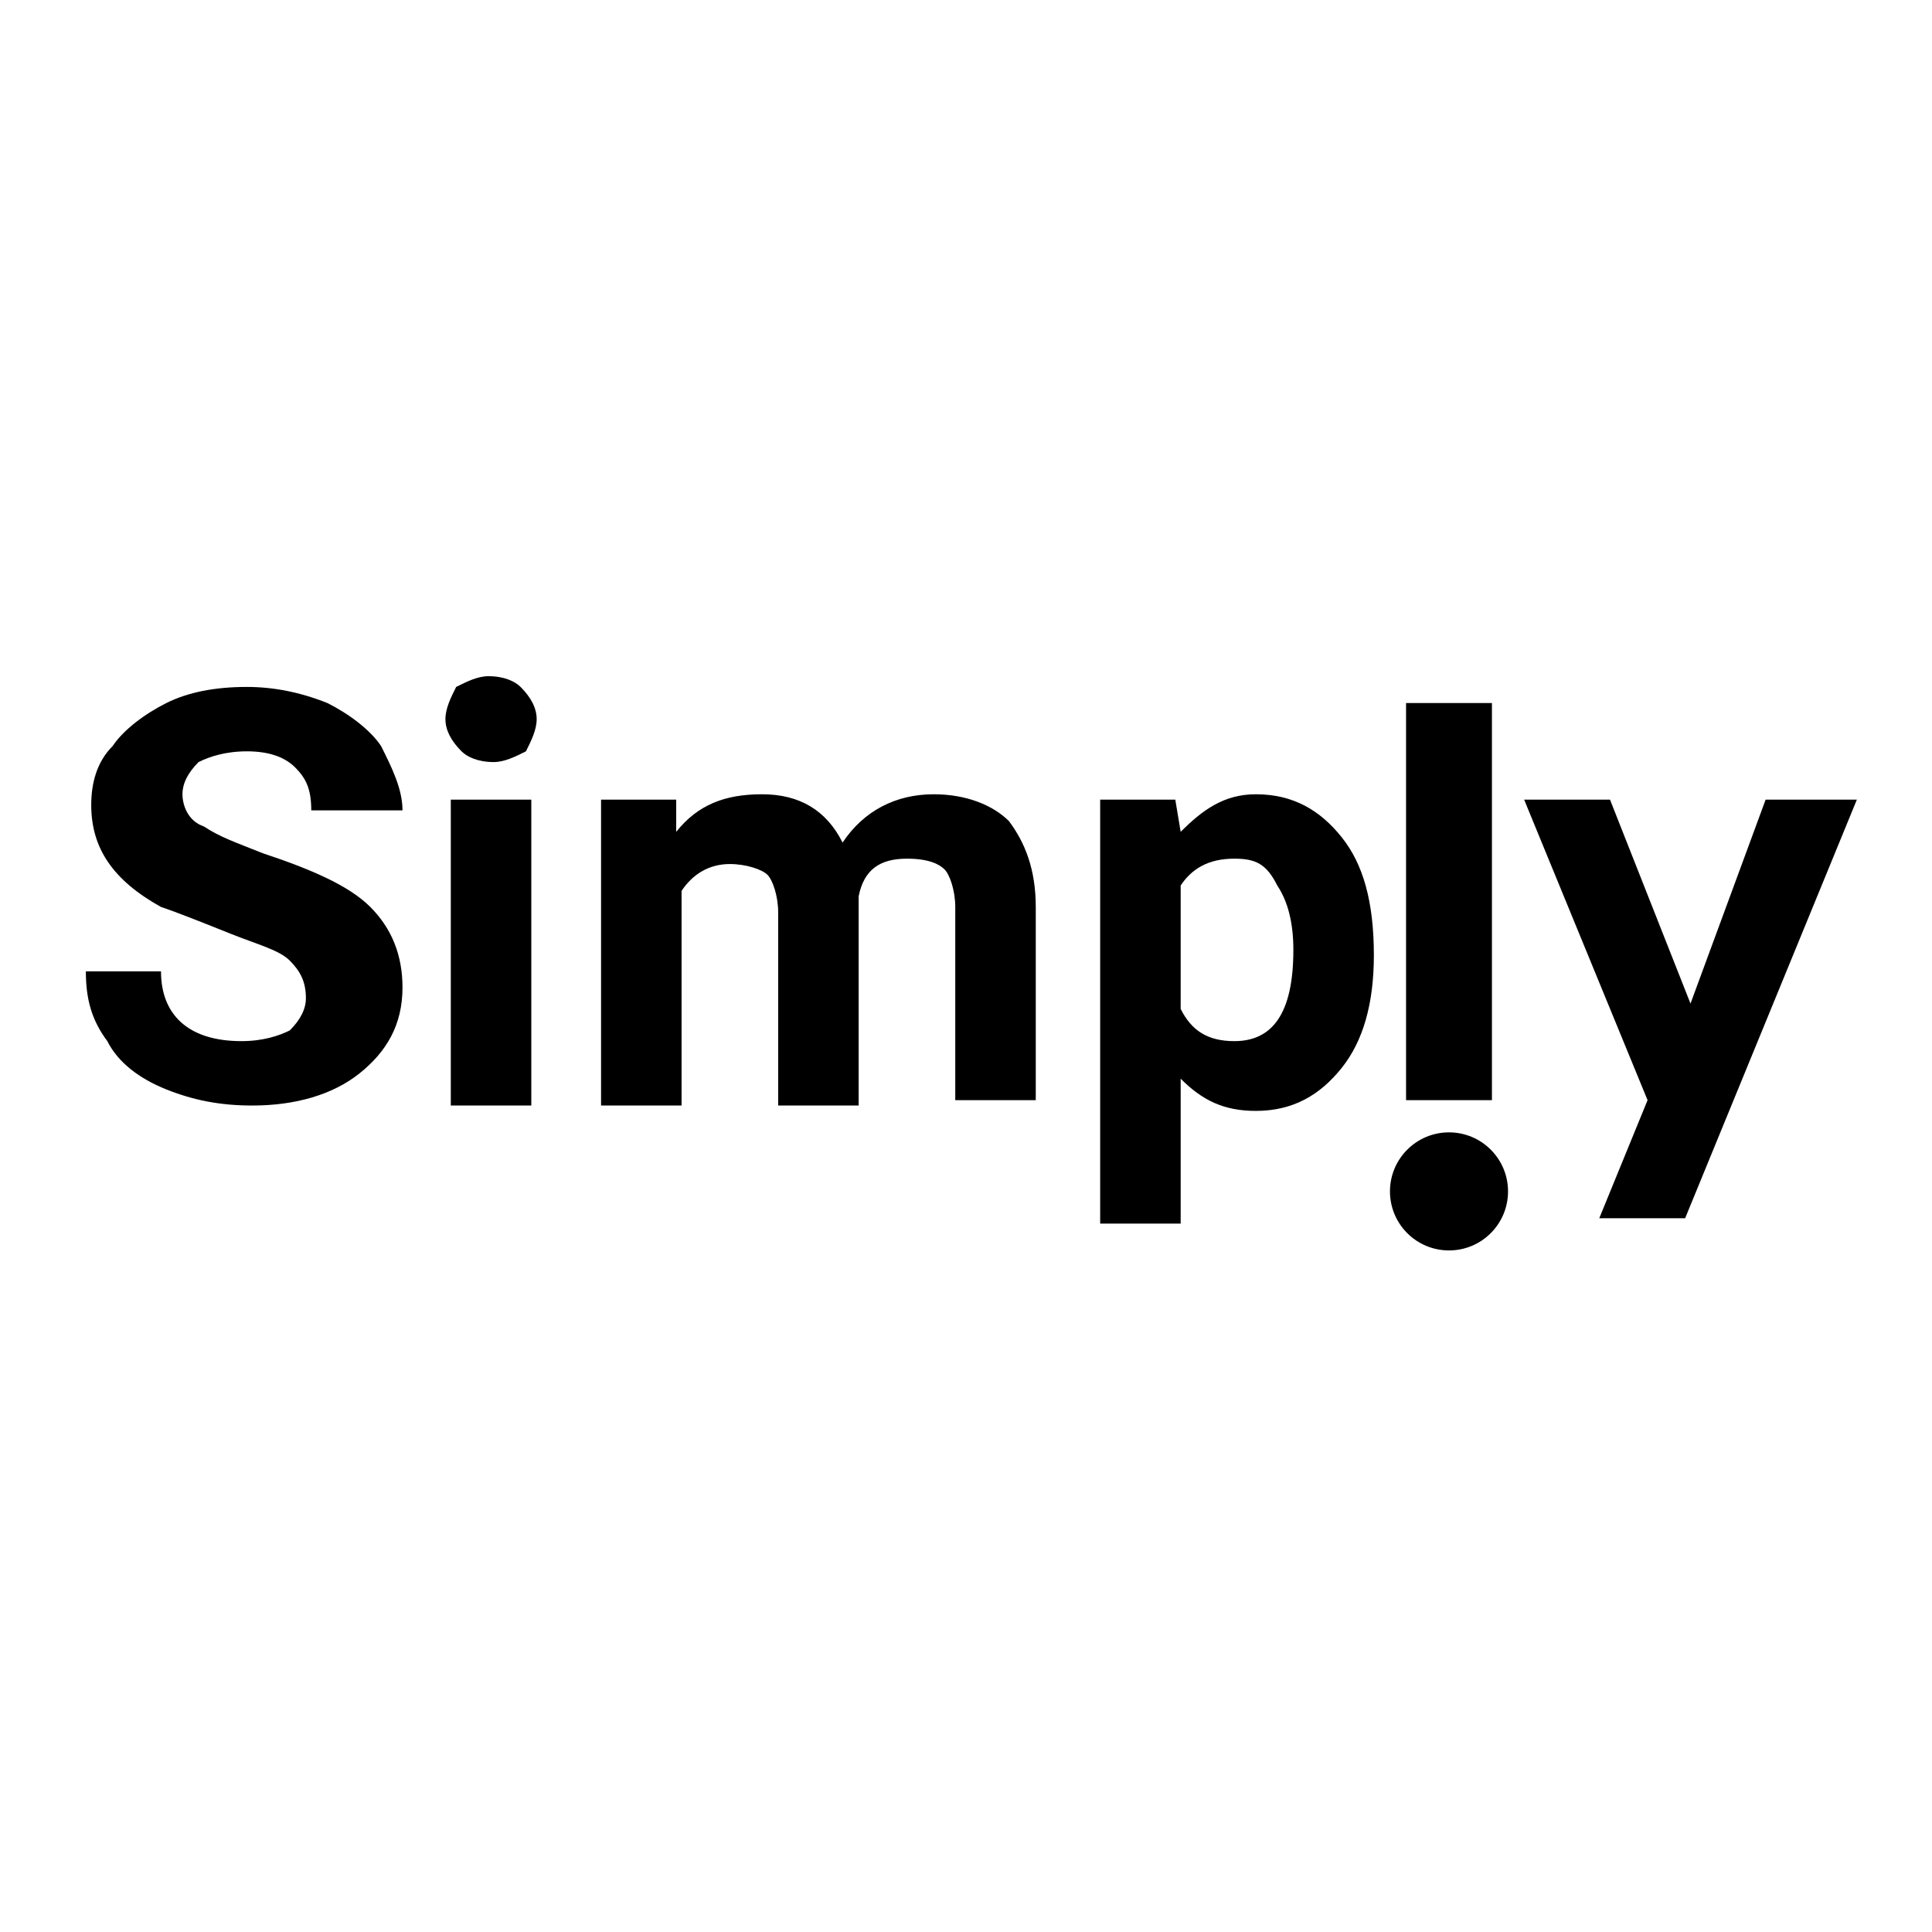 <?xml version="1.0" encoding="utf-8" standalone="no"?><svg xmlns:android="http://schemas.android.com/apk/res/android" height="36.0" width="36.0" xmlns="http://www.w3.org/2000/svg">
    <path d="M26.2,13.1 L27.8,13.1 L27.8,20.5 L26.2,20.5 L26.2,13.1 Z" fill="#000000" fill-opacity="1.0"/>
    <path d="M27,21.1 C27.608,21.1,28.1,21.593,28.1,22.2 C28.1,22.808,27.608,23.3,27,23.3 C26.392,23.3,25.9,22.808,25.9,22.2 C25.9,21.593,26.392,21.1,27,21.1 Z" fill="#000000" fill-opacity="1.0"/>
    <path android:fillAlpha="0.8" android:strokeAlpha="0.8" d="M28.4,14.9 L30,14.9 L31.5,18.7 L32.9,14.9 L34.6,14.9 L31.4,22.7 L29.8,22.7 L30.7,20.5 Z" fill="#000000" fill-opacity="1.0" stroke-width="1.0"/>
    <path android:fillAlpha="0.8" android:strokeAlpha="0.8" d="M5.7,18.6 C5.7,18.3,5.6,18.1,5.4,17.9 C5.2,17.7,4.8,17.6,4.3,17.4 C3.8,17.2,3.3,17,3,16.9 C2.1,16.4,1.7,15.8,1.7,15 C1.7,14.6,1.8,14.2,2.1,13.9 C2.3,13.6,2.7,13.3,3.1,13.1 C3.5,12.9,4,12.8,4.6,12.8 C5.1,12.8,5.6,12.9,6.1,13.1 C6.5,13.3,6.9,13.6,7.1,13.9 C7.3,14.3,7.5,14.7,7.5,15.1 L5.8,15.1 C5.8,14.7,5.7,14.5,5.5,14.3 C5.3,14.1,5,14,4.6,14 C4.2,14,3.9,14.1,3.7,14.2 C3.5,14.4,3.4,14.6,3.4,14.8 C3.4,15,3.5,15.3,3.8,15.4 C4.1,15.6,4.4,15.7,4.9,15.9 C5.8,16.2,6.5,16.5,6.9,16.9 C7.3,17.3,7.5,17.8,7.5,18.4 C7.5,19.1,7.2,19.6,6.7,20 C6.2,20.4,5.5,20.6,4.7,20.6 C4.1,20.6,3.6,20.5,3.1,20.3 C2.6,20.1,2.2,19.8,2,19.4 C1.7,19,1.6,18.6,1.6,18.1 L3,18.1 C3,18.9,3.5,19.4,4.5,19.4 C4.9,19.4,5.2,19.3,5.4,19.2 C5.6,19,5.7,18.8,5.7,18.6 Z" fill="#000000" fill-opacity="1.0" stroke-width="1.0"/>
    <path android:fillAlpha="0.8" android:strokeAlpha="0.8" d="M8.3,13.4 C8.3,13.2,8.4,13,8.5,12.8 C8.7,12.7,8.9,12.6,9.1,12.6 C9.4,12.6,9.6,12.7,9.7,12.8 C9.9,13,10,13.2,10,13.4 C10,13.6,9.9,13.8,9.8,14 C9.6,14.1,9.4,14.2,9.2,14.2 C8.9,14.2,8.7,14.1,8.6,14 C8.4,13.8,8.3,13.6,8.3,13.4 Z M9.9,20.6 L8.4,20.6 L8.4,14.9 L9.9,14.9 L9.9,20.6 Z" fill="#000000" fill-opacity="1.0" stroke-width="1.0"/>
    <path android:fillAlpha="0.8" android:strokeAlpha="0.8" d="M12.6,14.9 L12.6,15.5 C13,15,13.5,14.8,14.2,14.8 C14.9,14.8,15.4,15.1,15.7,15.7 C16.1,15.1,16.7,14.8,17.4,14.8 C18,14.8,18.5,15,18.8,15.3 C19.1,15.7,19.3,16.2,19.3,16.9 L19.3,20.5 L17.8,20.5 L17.8,16.9 C17.8,16.6,17.7,16.3,17.6,16.2 C17.5,16.1,17.3,16,16.9,16 C16.4,16,16.1,16.2,16,16.7 L16,20.6 L14.5,20.6 L14.5,17 C14.5,16.7,14.4,16.4,14.3,16.3 C14.2,16.2,13.9,16.1,13.6,16.1 C13.2,16.1,12.9,16.3,12.7,16.6 L12.7,20.6 L11.2,20.6 L11.2,14.9 L12.6,14.9 Z" fill="#000000" fill-opacity="1.0" stroke-width="1.0"/>
    <path android:fillAlpha="0.8" android:strokeAlpha="0.8" d="M25.6,17.8 C25.6,18.7,25.4,19.4,25,19.9 C24.6,20.4,24.1,20.7,23.4,20.7 C22.8,20.7,22.4,20.5,22,20.1 L22,22.8 L20.5,22.8 L20.5,14.9 L21.9,14.9 L22,15.5 C22.4,15.1,22.8,14.8,23.4,14.8 C24.1,14.8,24.6,15.1,25,15.6 C25.4,16.1,25.6,16.8,25.6,17.8 L25.6,17.8 Z M24.1,17.7 C24.1,17.2,24,16.8,23.8,16.5 C23.6,16.1,23.4,16,23,16 C22.5,16,22.2,16.2,22,16.5 L22,18.8 C22.2,19.2,22.5,19.4,23,19.4 C23.7,19.4,24.1,18.9,24.1,17.7 Z" fill="#000000" fill-opacity="1.0" stroke-width="1.0"/>
</svg>